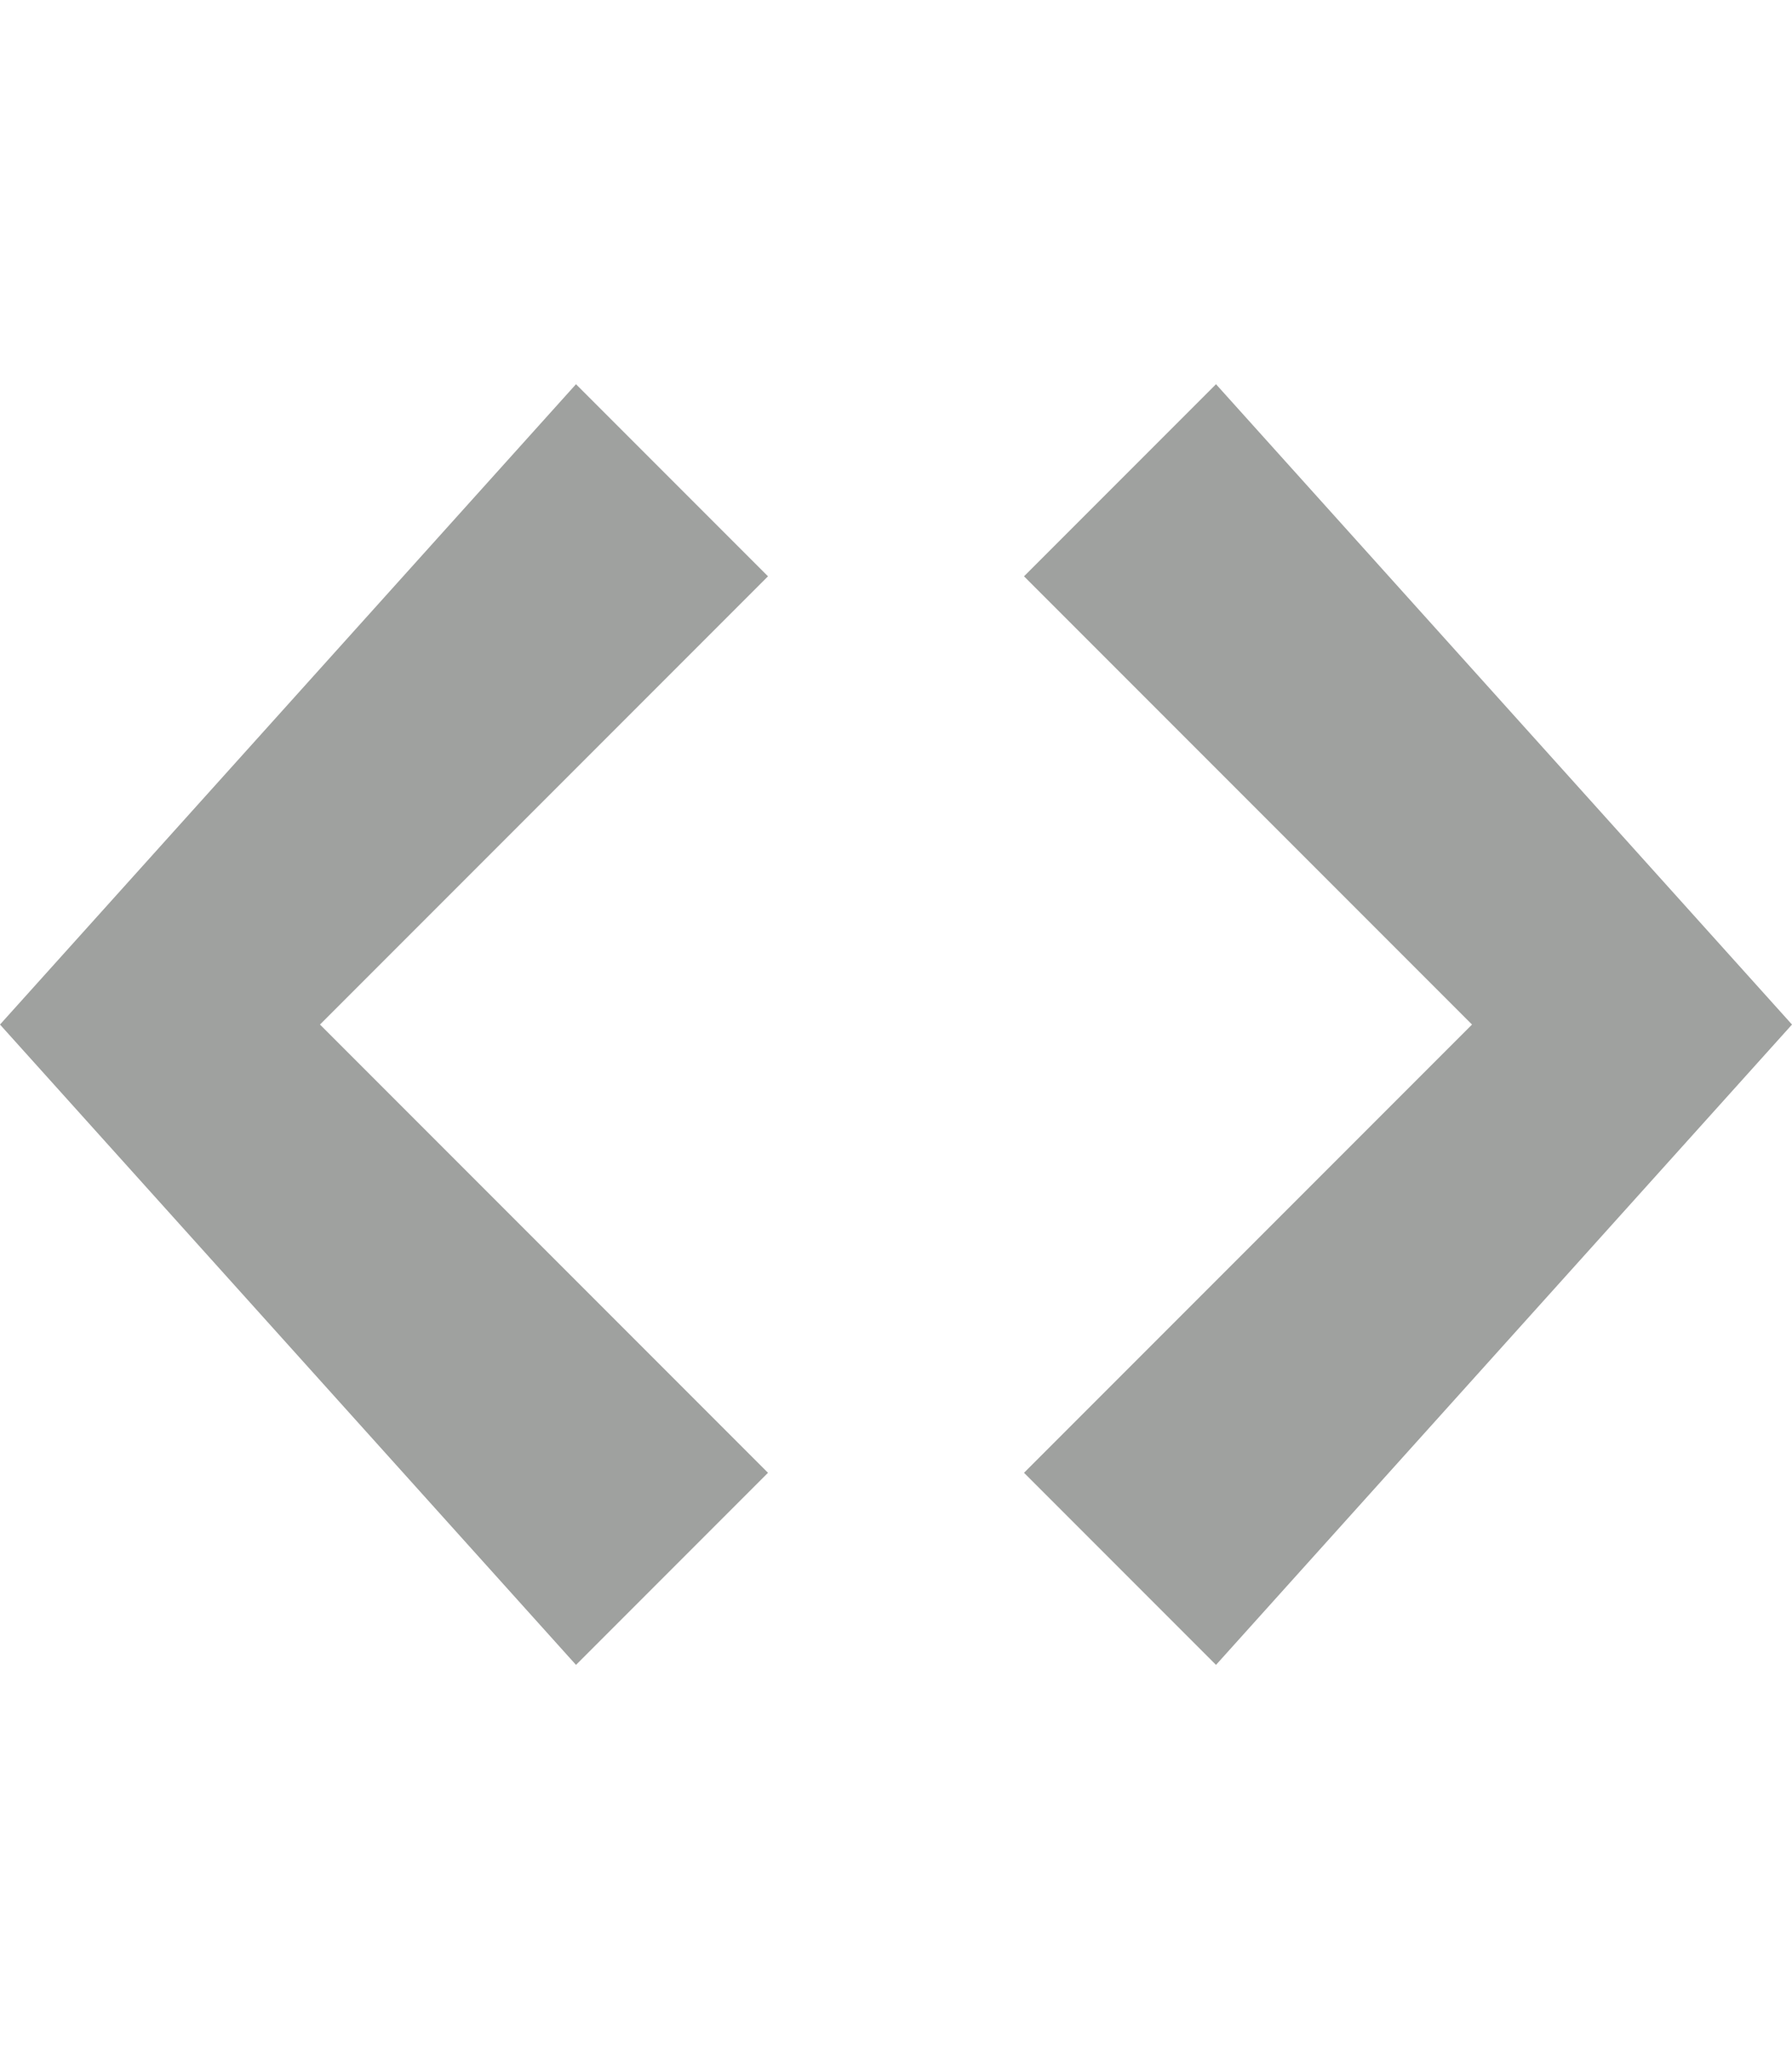 <?xml version="1.0" encoding="utf-8"?>
<!-- Generator: Adobe Illustrator 21.0.2, SVG Export Plug-In . SVG Version: 6.00 Build 0)  -->
<svg version="1.1" id="Layer_1" xmlns="http://www.w3.org/2000/svg" xmlns:xlink="http://www.w3.org/1999/xlink" x="0px" y="0px"
	 viewBox="0 0 14 16" style="enable-background:new 0 0 14 16;" xml:space="preserve">
<style type="text/css">
	.st0{fill:#9FA19F;}
</style>
<path class="st0" d="M9.5,3L8,4.5L11.5,8L8,11.5L9.5,13L14,8L9.5,3z M4.5,3L0,8l4.5,5L6,11.5L2.5,8L6,4.5L4.5,3z"/>
</svg>
